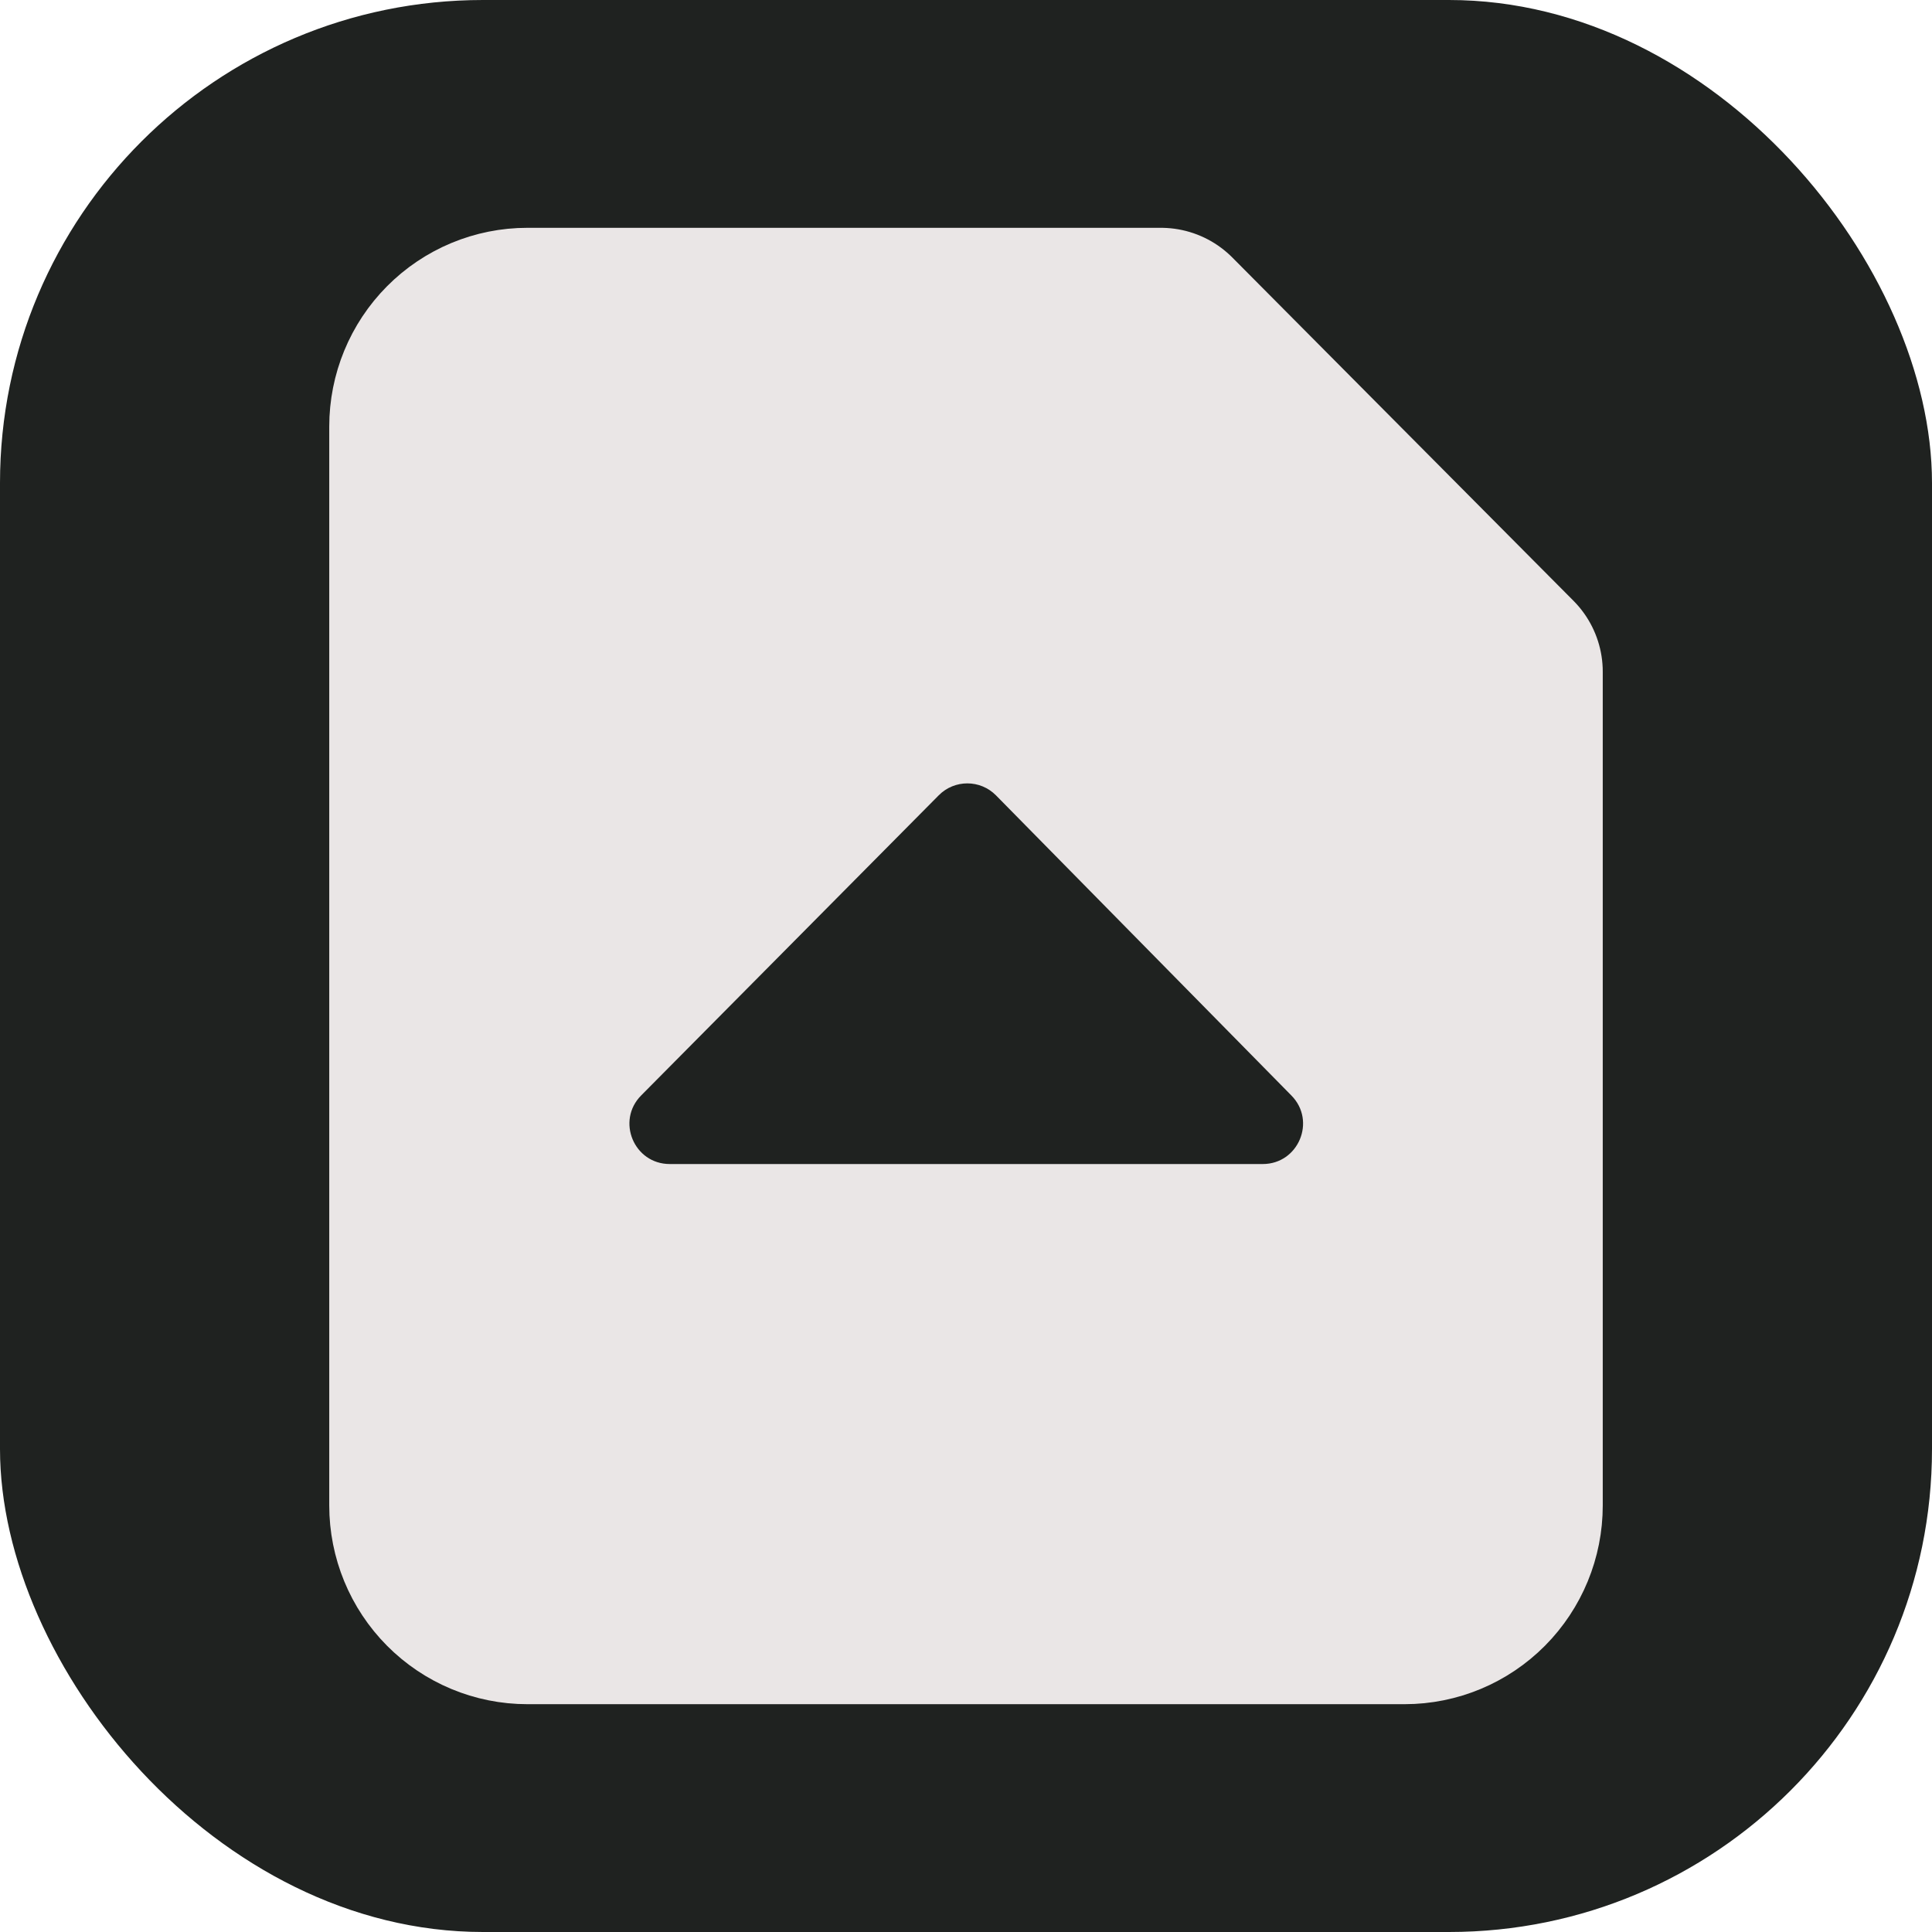 <svg width="1200" height="1200" viewBox="0 0 1200 1200" fill="none" xmlns="http://www.w3.org/2000/svg">
<rect width="1200" height="1200" rx="300" fill="#1F2220"/>
<path d="M933 935.077C933 951.234 926.619 966.733 915.266 978.156C903.914 989.579 888.511 996 872.455 996H327.545C311.488 996 296.088 989.579 284.733 978.156C273.379 966.733 267 951.234 267 935.077V264.923C267 248.765 273.379 233.269 284.733 221.844C296.088 210.419 311.488 204 327.545 204H721.091L933 417.231V935.077Z" fill="#EAE6E6" stroke="#EAE6E6" stroke-width="125" stroke-miterlimit="1.305" stroke-linecap="round" stroke-linejoin="round"/>
<path d="M618.647 494.037C608.878 484.111 592.882 484.082 583.076 493.972L398.239 680.398C382.593 696.178 393.771 723 415.992 723H784.316C806.493 723 817.69 696.269 802.134 680.463L618.647 494.037Z" fill="#1F2220"/>
</svg>
